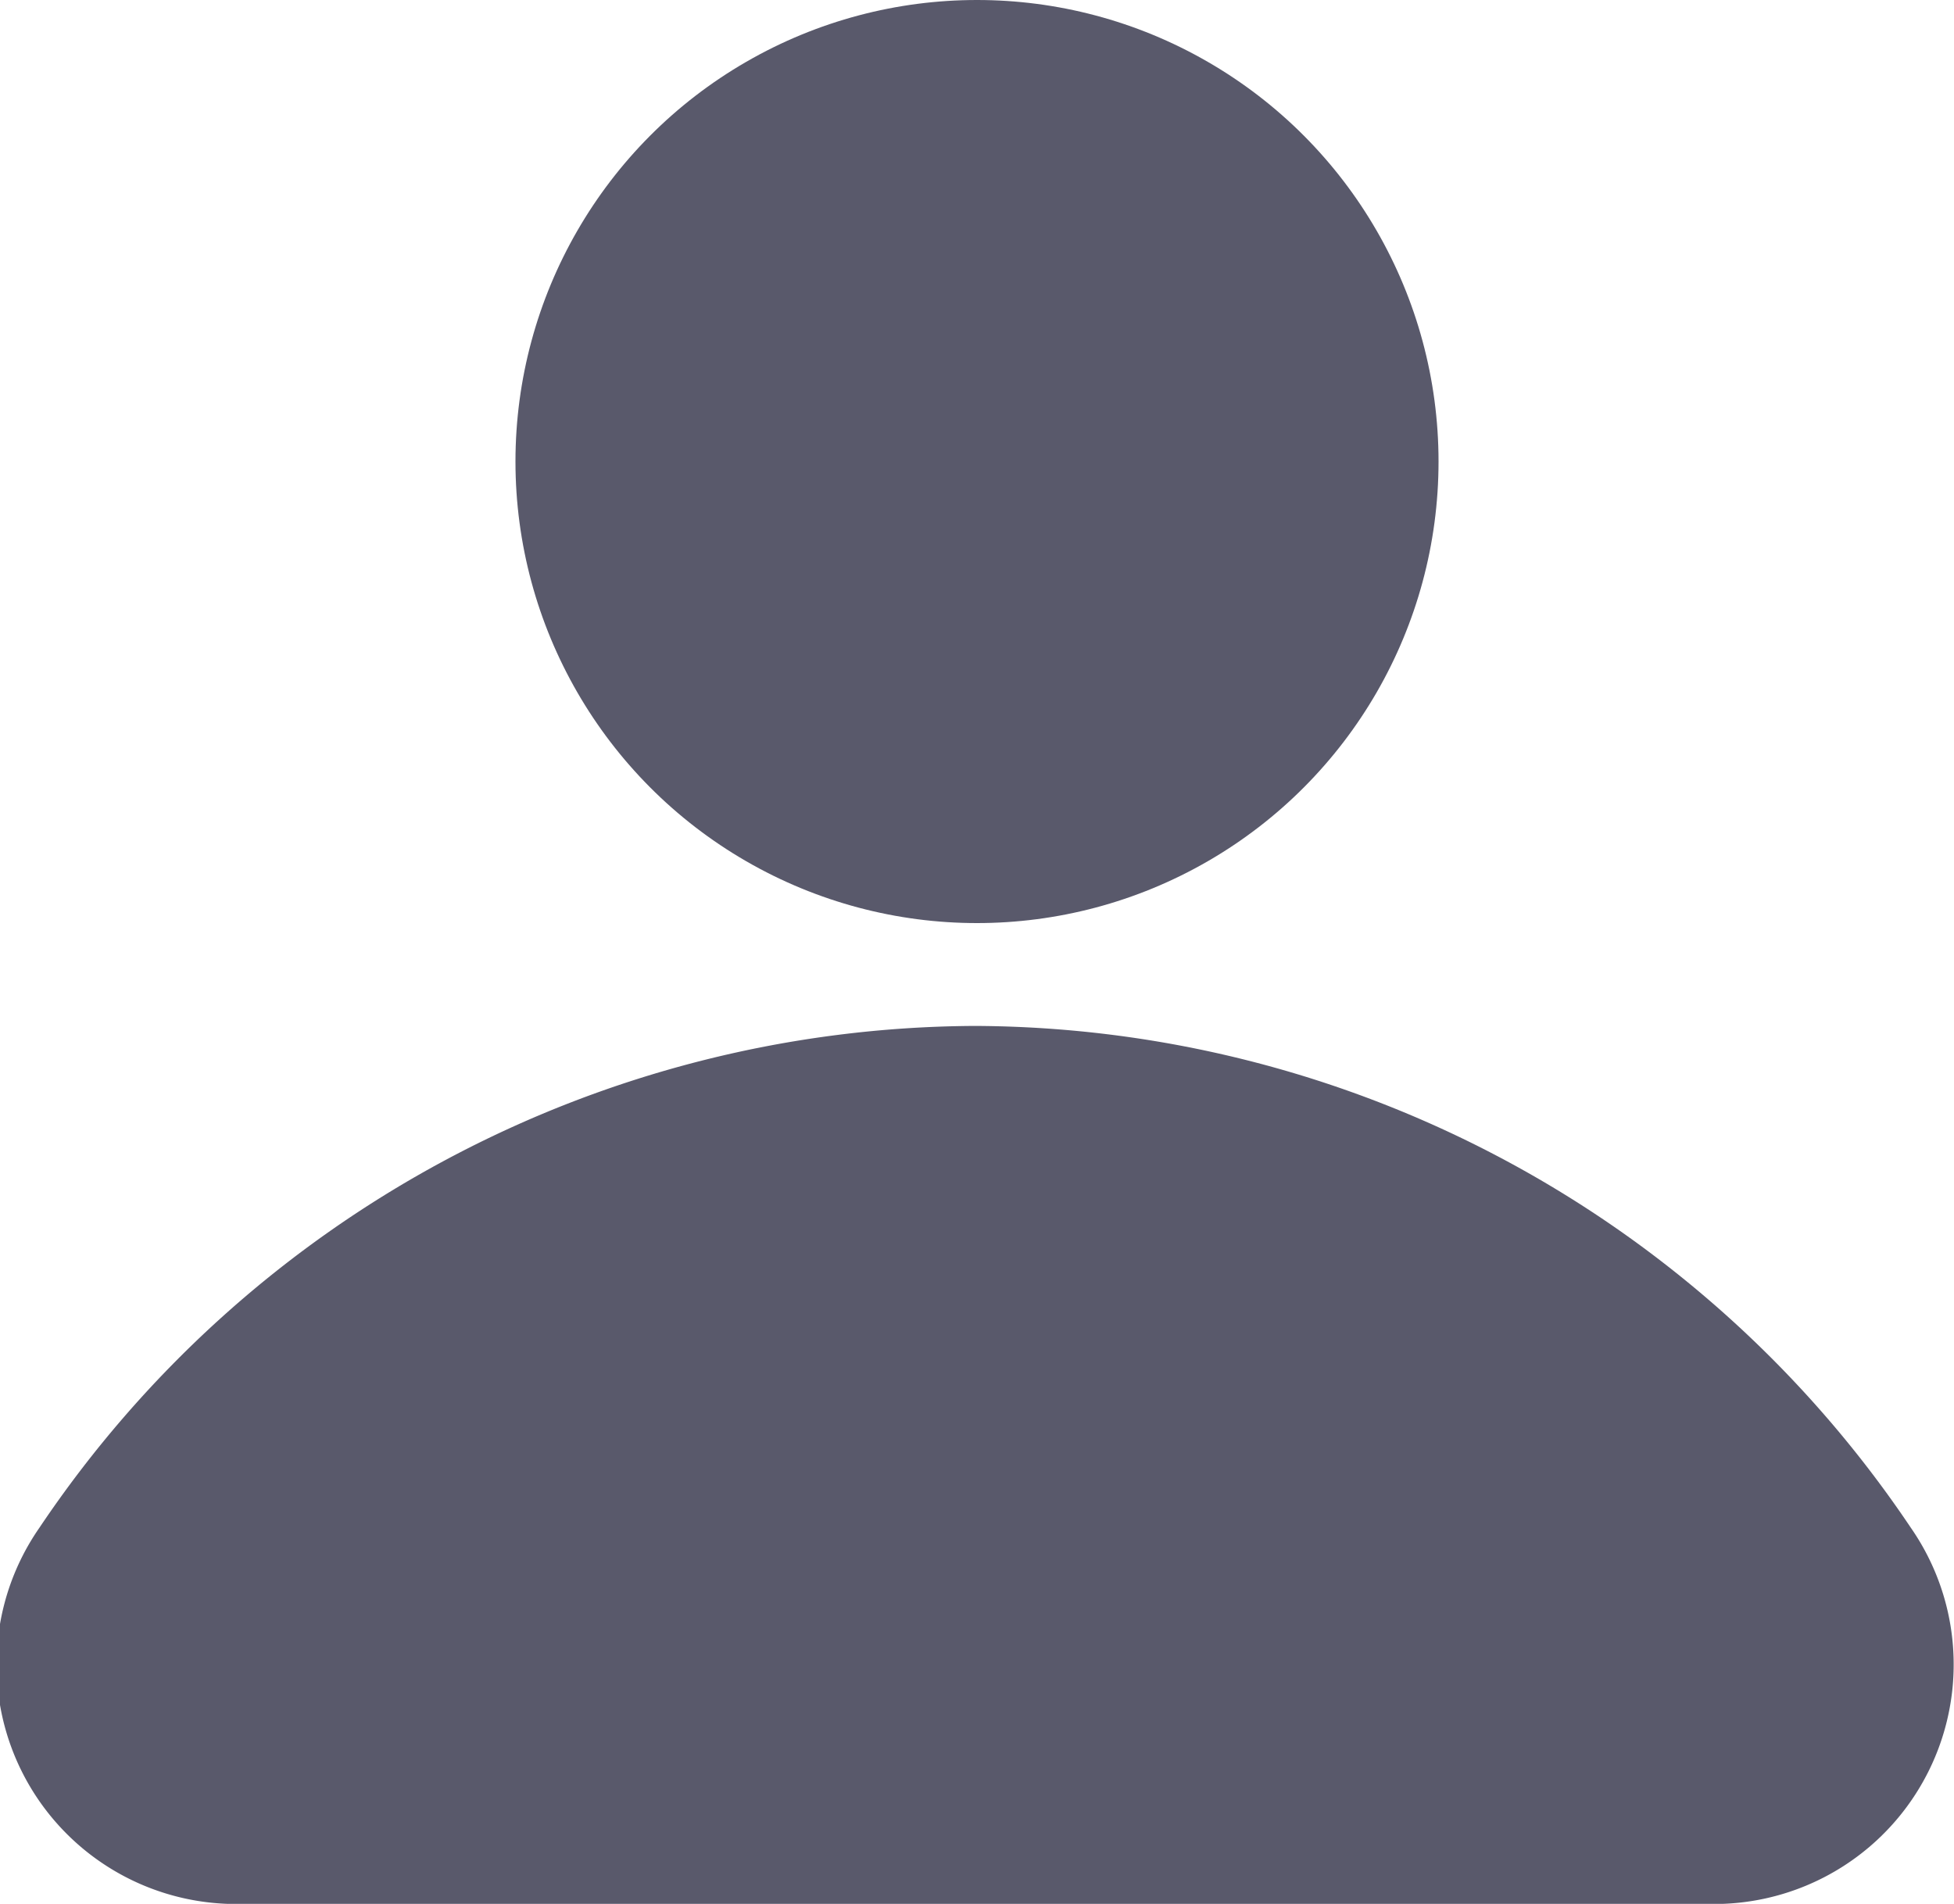 <svg xmlns="http://www.w3.org/2000/svg" width="31.16" height="30.36" viewBox="0 0 31.16 30.36"><g id="ffb8324c-9e42-4a39-b47a-5463c51cd6f4" data-name="Layer 2"><g id="f4e59406-8014-4a53-9cfa-4c14aac71418" data-name="Layer 1"><circle cx="15.58" cy="7.36" r="7.36" fill="#59596b" class="dark_shape"/><path d="M27.47,30.36a3.82,3.82,0,0,0,3-6,18.06,18.06,0,0,0-14.92-8,18.06,18.06,0,0,0-14.92,8,3.82,3.82,0,0,0,3,6Z" fill="#59596b" class="dark_shape"/></g></g></svg>